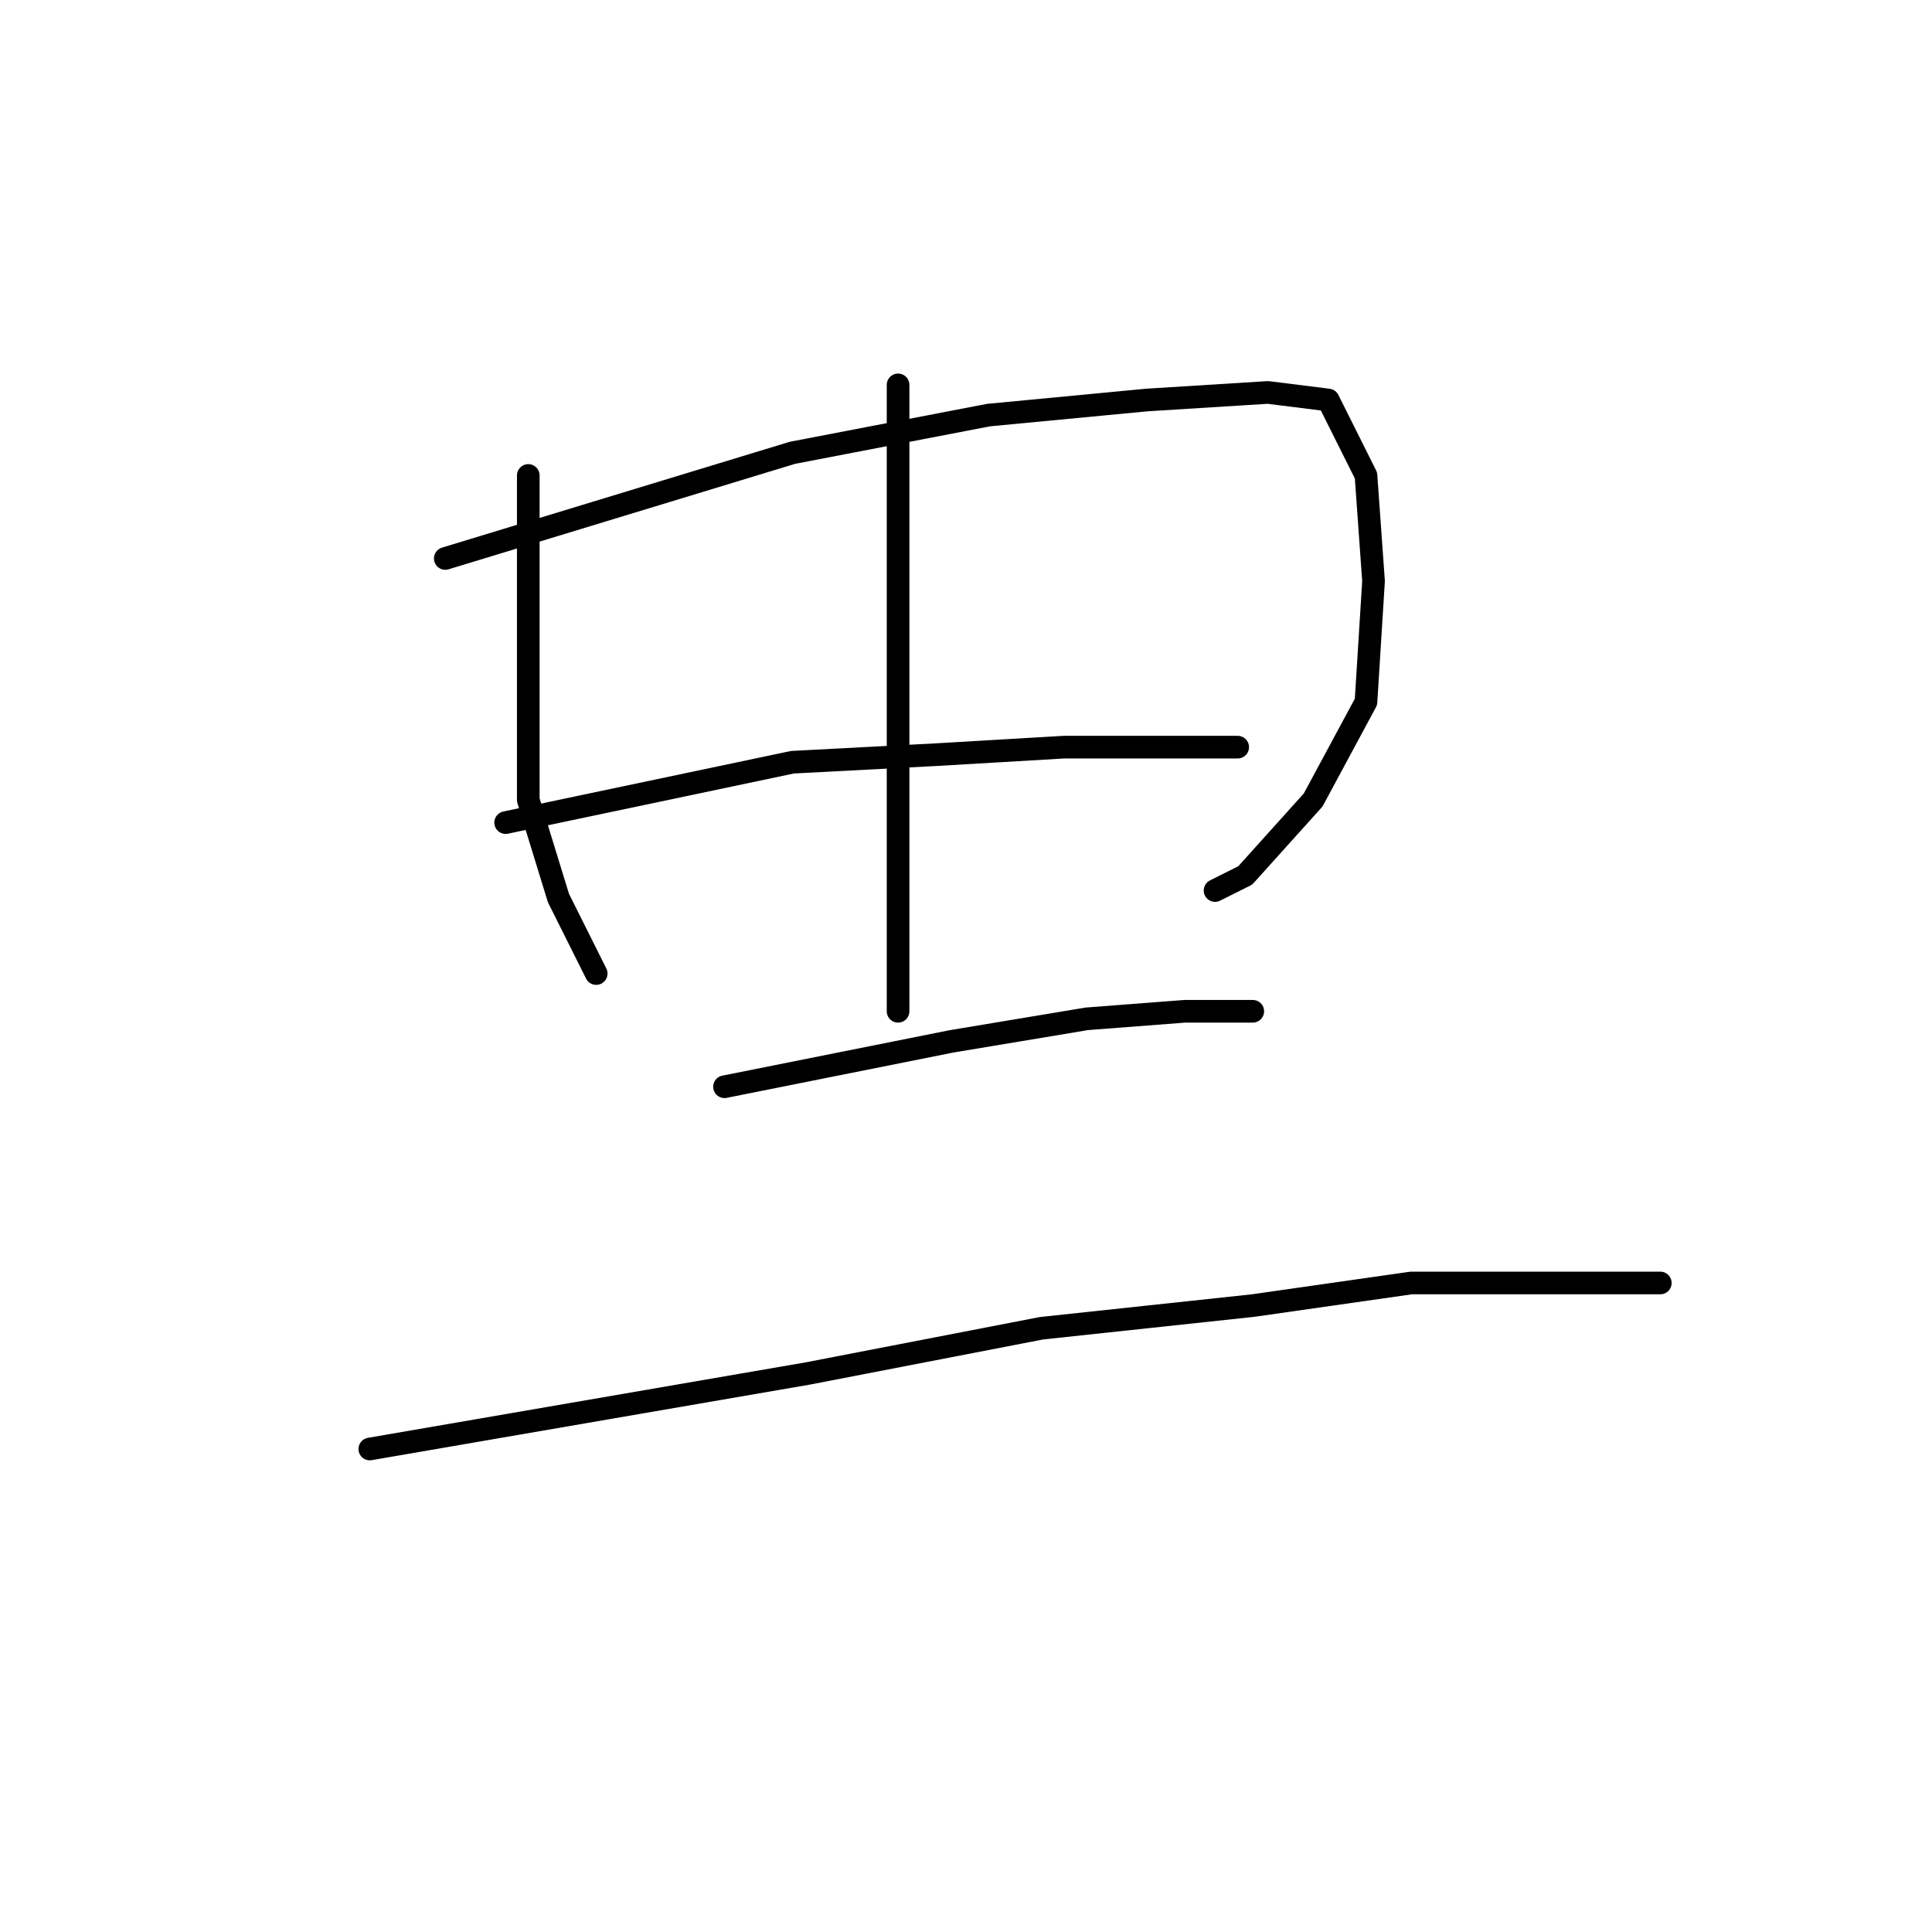 <?xml version="1.0" standalone="no"?>
    <svg width="256" height="256" xmlns="http://www.w3.org/2000/svg" version="1.1">
    <polyline stroke="black" stroke-width="3" stroke-linecap="round" fill="transparent" stroke-linejoin="round" points="70 63 70 70 70 77 70 83 70 98 70 106 74 119 78 127 79 129 79 129 " />
        <polyline stroke="black" stroke-width="3" stroke-linecap="round" fill="transparent" stroke-linejoin="round" points="59 74 82 67 105 60 131 55 152 53 168 52 176 53 181 63 182 77 181 93 174 106 165 116 161 118 161 118 " />
        <polyline stroke="black" stroke-width="3" stroke-linecap="round" fill="transparent" stroke-linejoin="round" points="119 51 119 76 119 101 119 118 119 124 119 131 119 134 119 134 " />
        <polyline stroke="black" stroke-width="3" stroke-linecap="round" fill="transparent" stroke-linejoin="round" points="67 109 86 105 105 101 124 100 141 99 154 99 163 99 164 99 164 99 " />
        <polyline stroke="black" stroke-width="3" stroke-linecap="round" fill="transparent" stroke-linejoin="round" points="96 144 111 141 126 138 144 135 157 134 165 134 166 134 166 134 " />
        <polyline stroke="black" stroke-width="3" stroke-linecap="round" fill="transparent" stroke-linejoin="round" points="49 192 78 187 107 182 138 176 166 173 187 170 203 170 215 170 220 170 220 170 " />
        </svg>